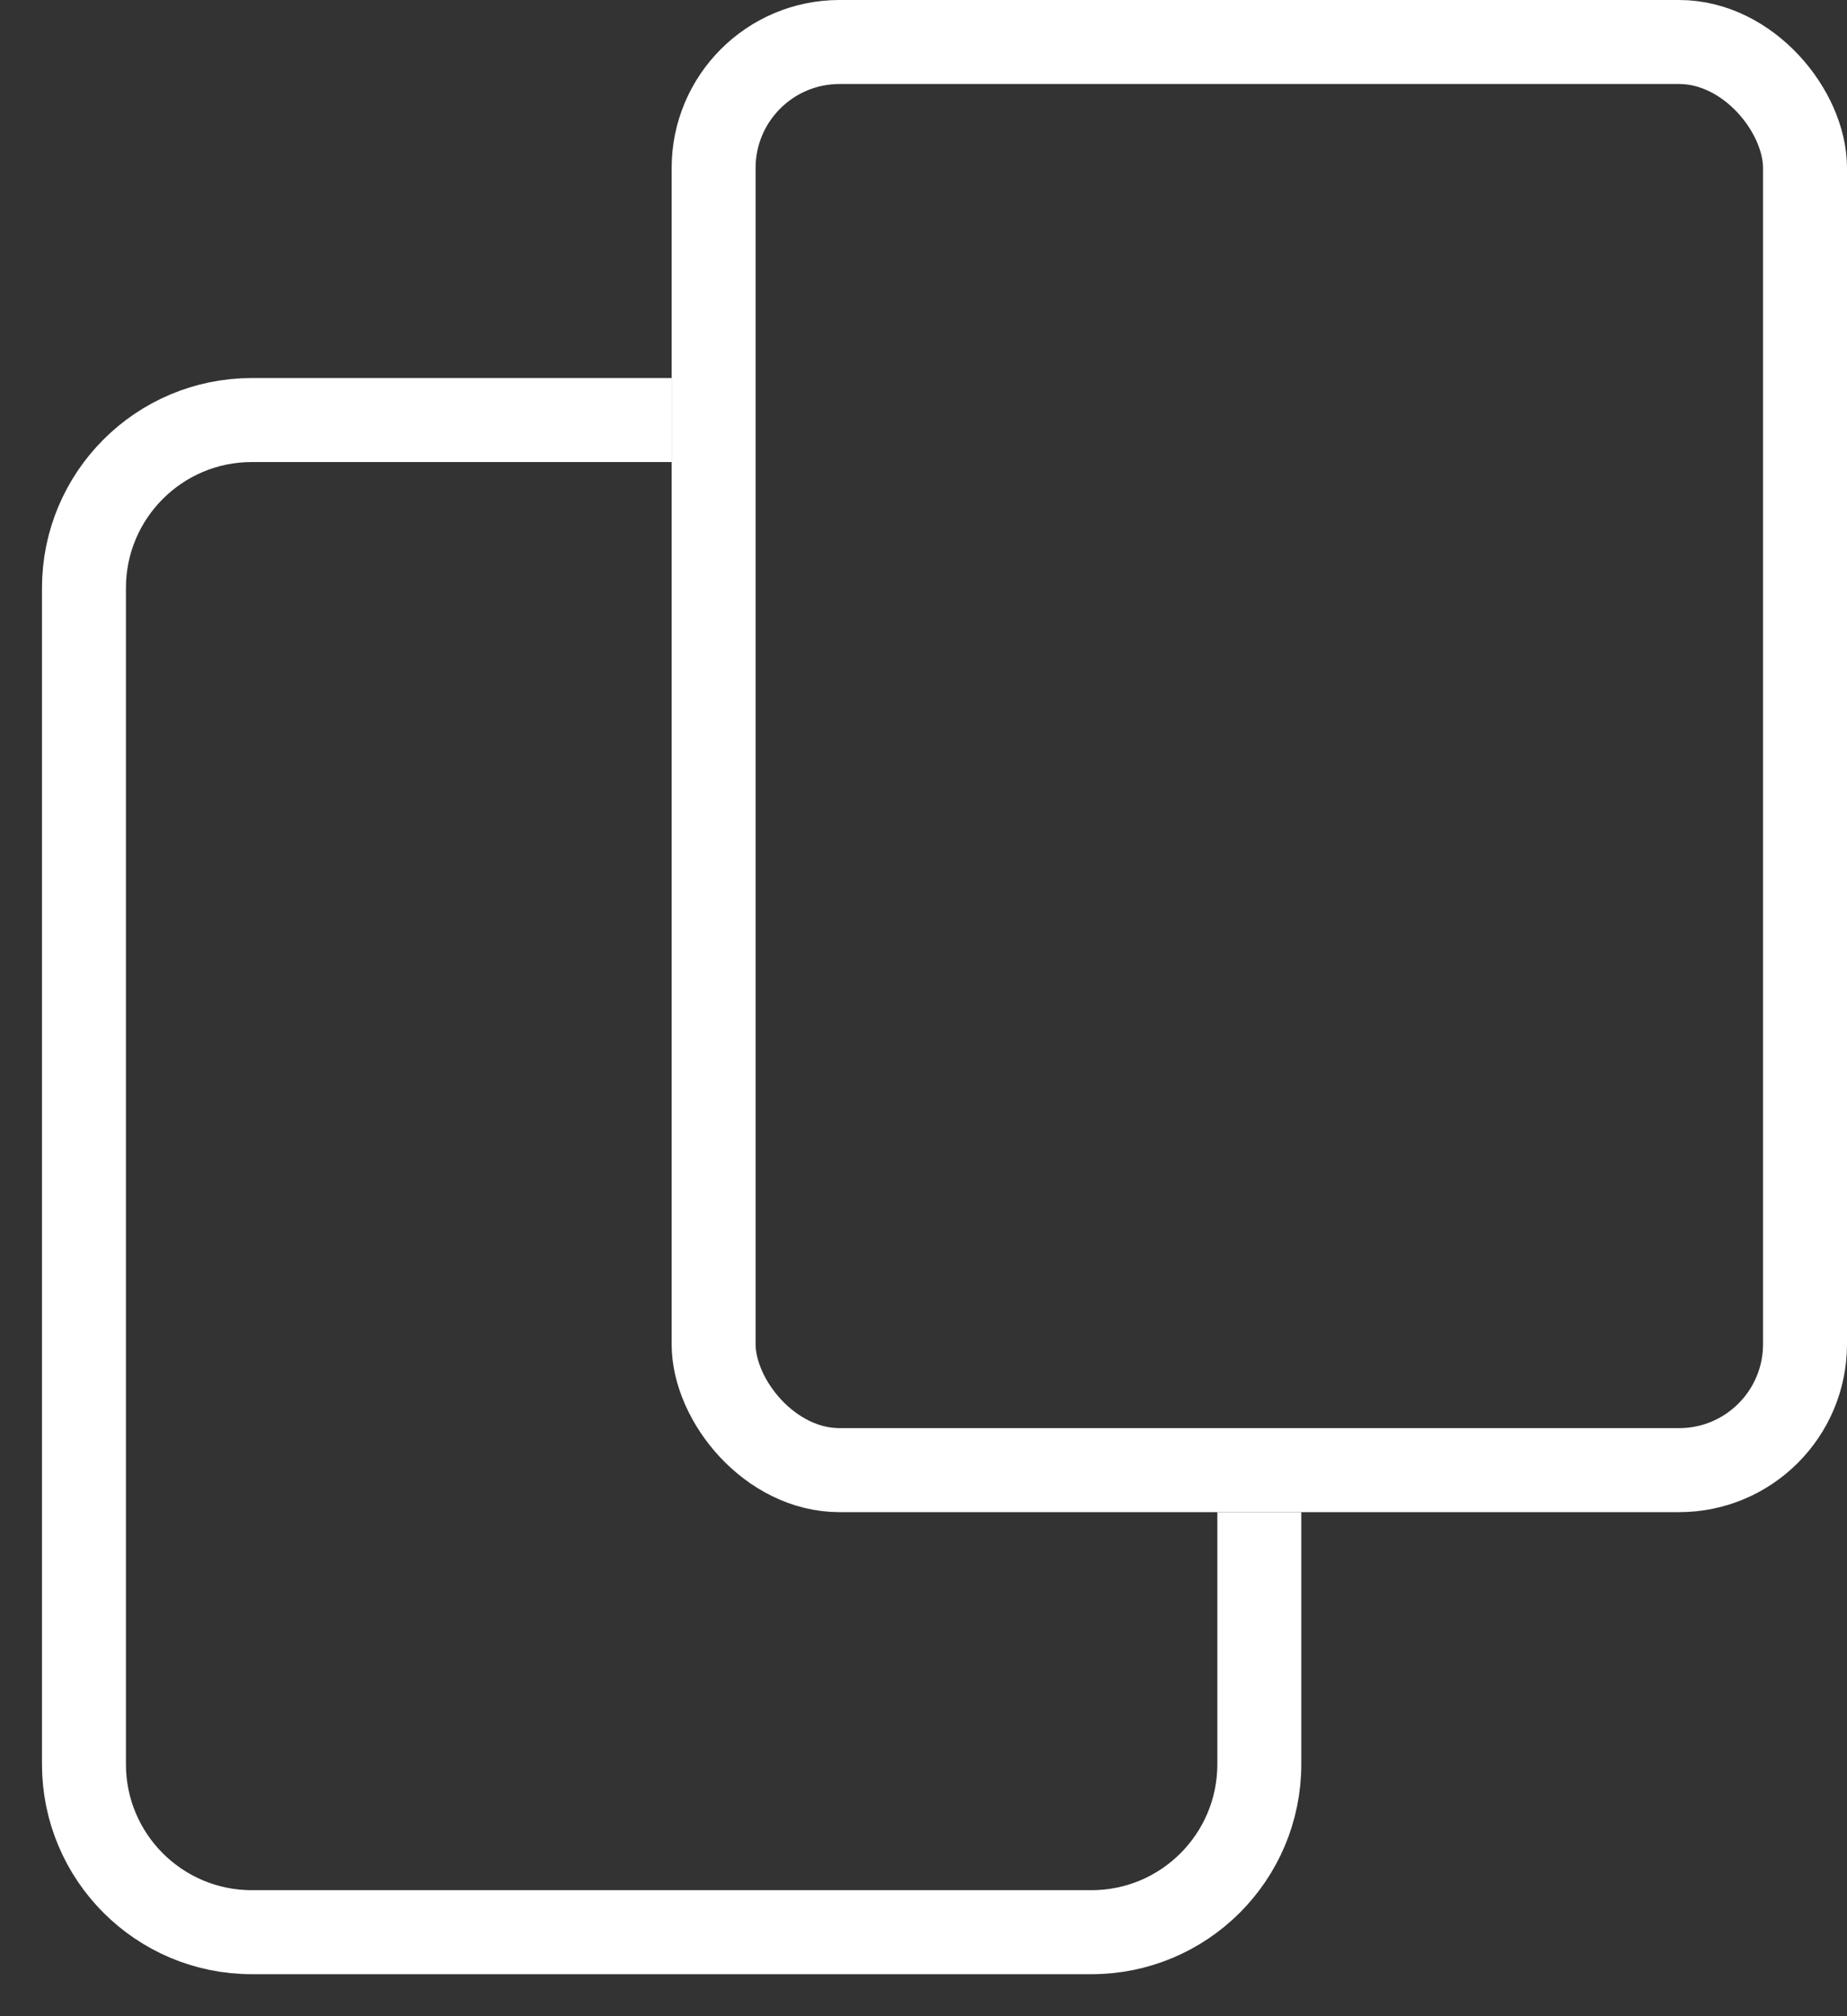 <svg width="22" height="24" viewBox="0 0 22 24" fill="none" xmlns="http://www.w3.org/2000/svg">
<rect x="0" y="0" width="22" height="24" fill="#333333" stroke="none"/>
<rect x="8.5" y="0.5" width="13" height="17" rx="1.5" stroke="#FFFFFf"/>
<path d="M8 5H3C1.895 5 1 5.895 1 7V21C1 22.105 1.895 23 3 23H13C14.105 23 15 22.105 15 21V18" stroke="#FFFFFF"/>
</svg>
